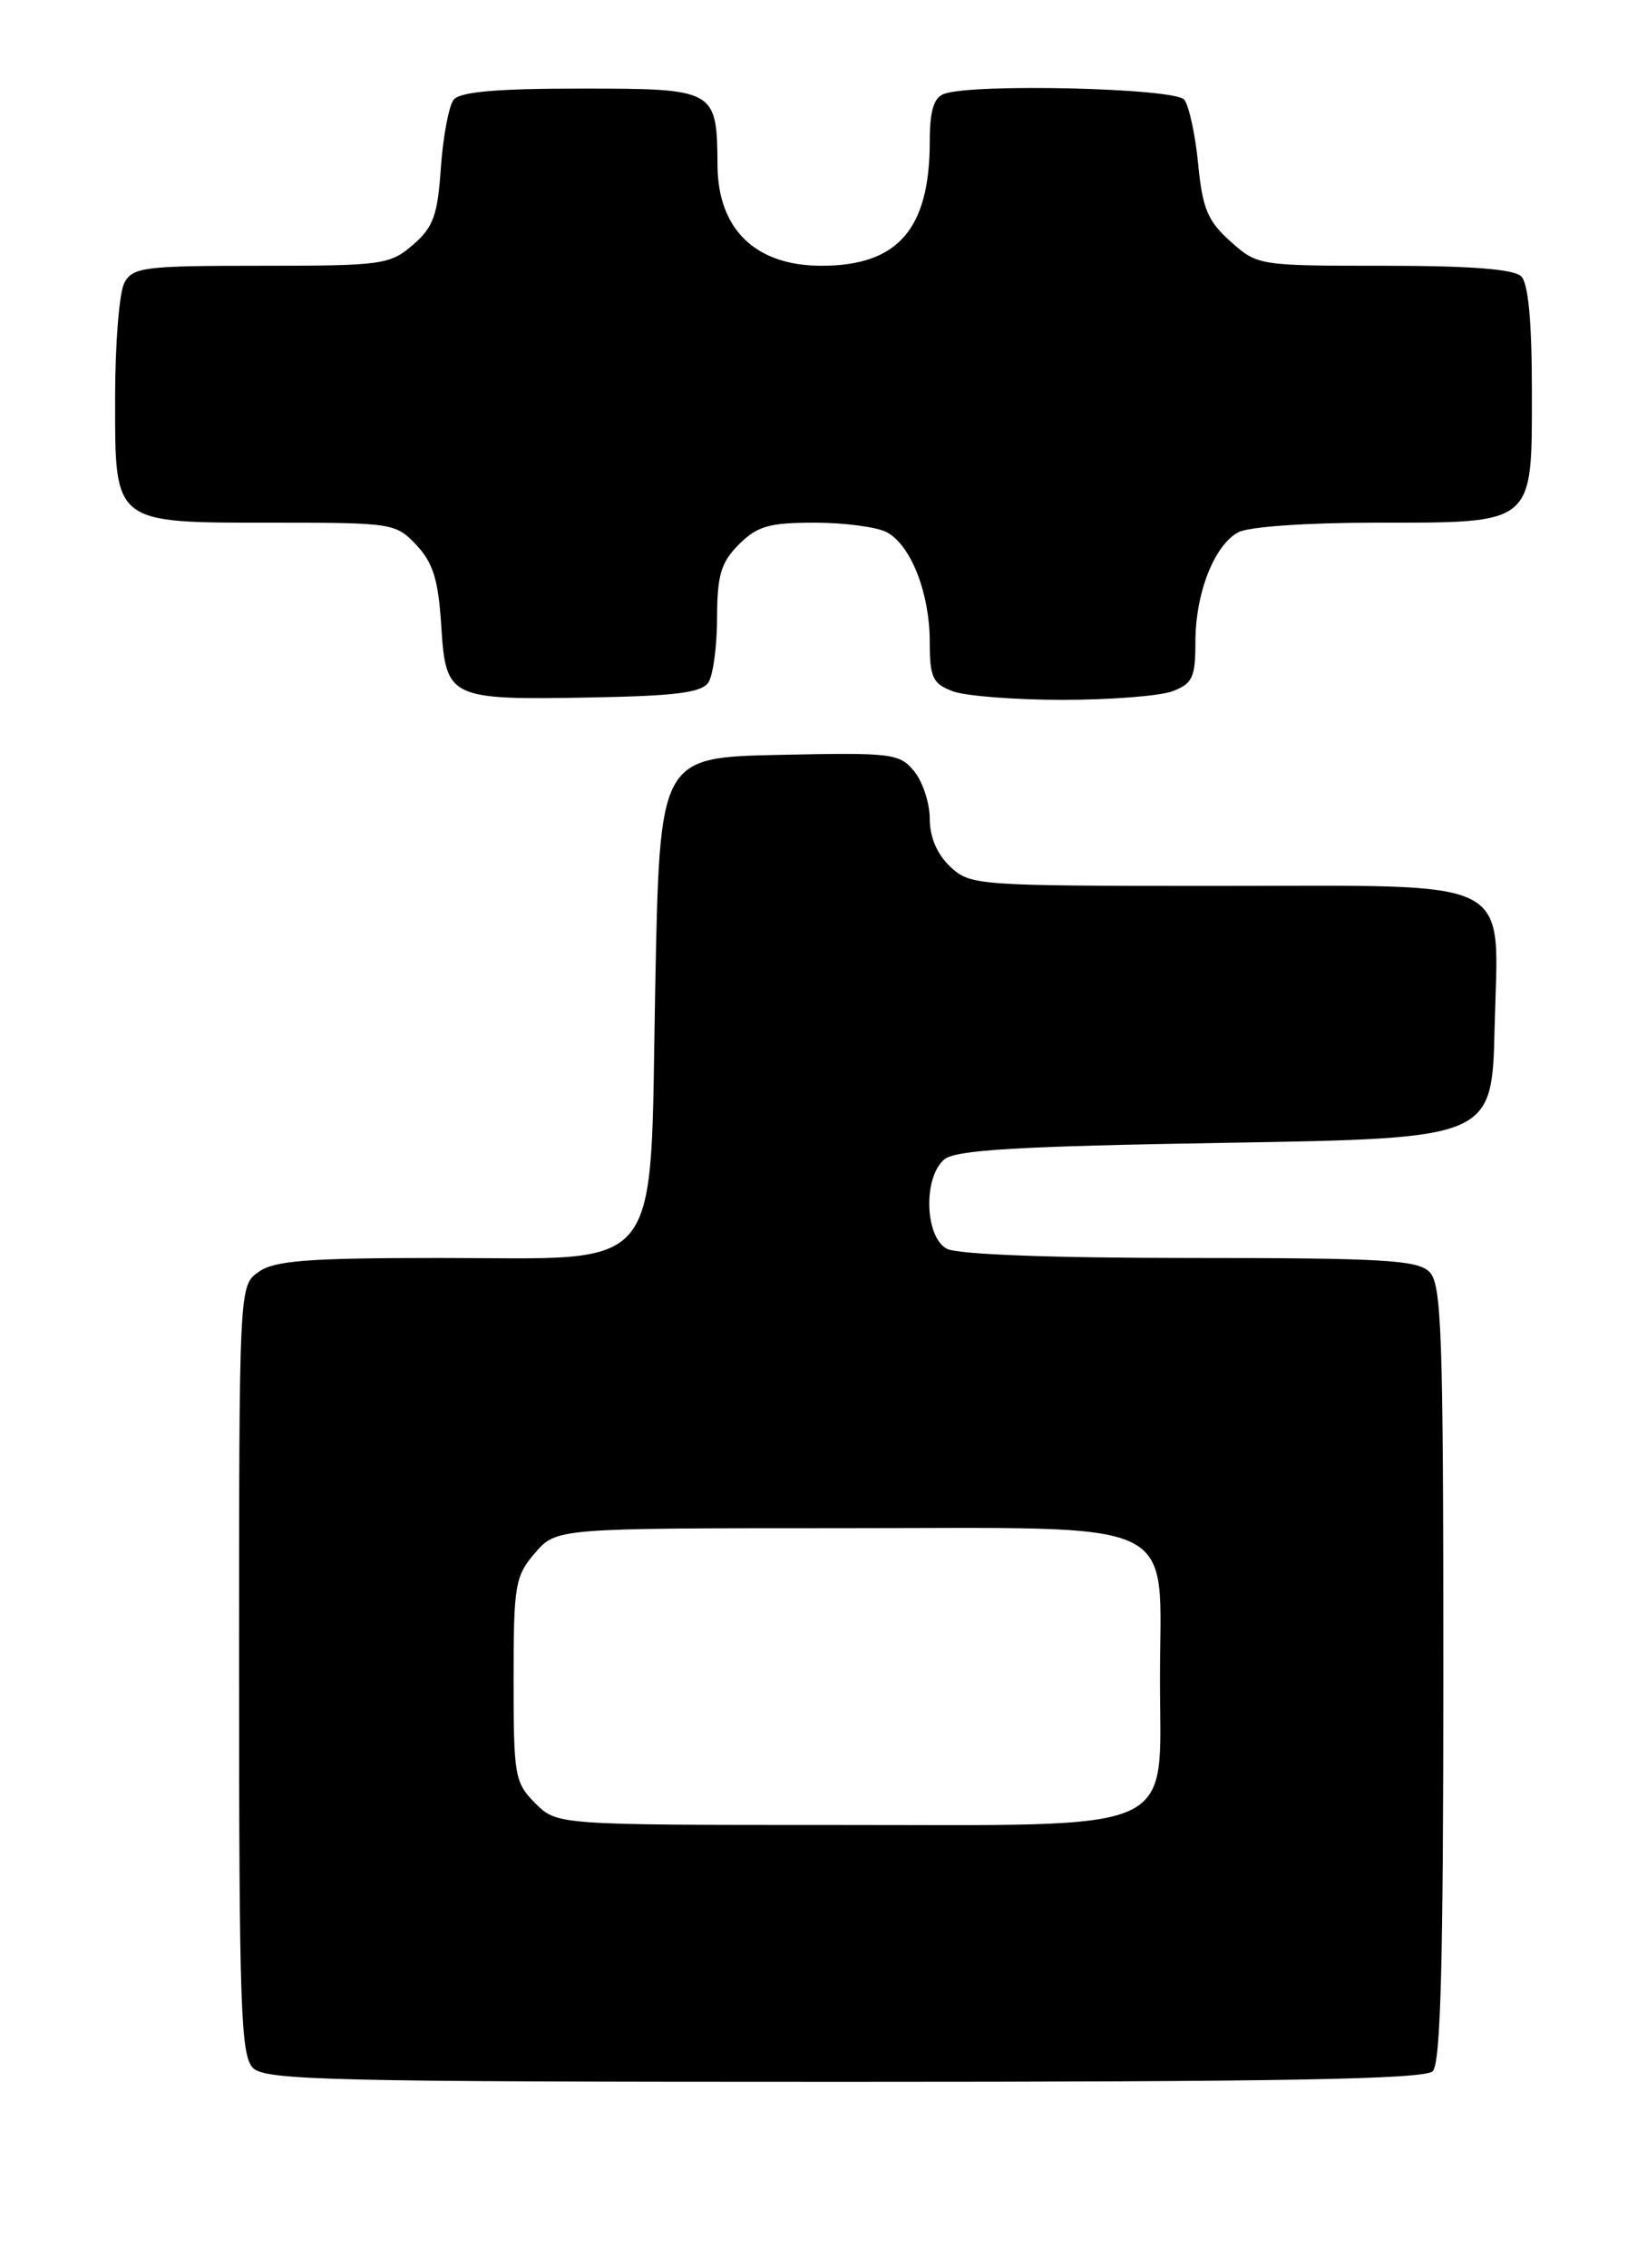 <?xml version="1.0" encoding="UTF-8" standalone="no"?>
<!DOCTYPE svg PUBLIC "-//W3C//DTD SVG 1.1//EN" "http://www.w3.org/Graphics/SVG/1.1/DTD/svg11.dtd" >
<svg xmlns="http://www.w3.org/2000/svg" xmlns:xlink="http://www.w3.org/1999/xlink" version="1.1" viewBox="0 0 186 256">
 <g >
 <path fill="currentColor"
d=" M 161.80 233.80 C 162.70 232.90 163.00 221.55 163.00 188.87 C 163.00 150.45 162.81 144.95 161.43 143.57 C 160.08 142.23 156.21 142.00 134.36 142.00 C 118.70 142.00 108.12 141.60 106.93 140.96 C 104.43 139.63 104.24 132.87 106.65 130.87 C 107.94 129.80 114.94 129.39 138.40 129.00 C 168.50 128.50 168.50 128.50 168.79 116.00 C 169.19 98.69 171.78 100.00 137.20 100.00 C 110.27 100.00 109.58 99.95 107.31 97.83 C 105.83 96.43 105.00 94.50 105.00 92.44 C 105.00 90.67 104.21 88.26 103.25 87.07 C 101.59 85.04 100.78 84.94 88.00 85.21 C 74.50 85.50 74.50 85.50 74.00 111.34 C 73.36 144.49 75.34 142.00 49.67 142.00 C 34.79 142.00 31.04 142.29 29.22 143.56 C 27.00 145.11 27.00 145.11 27.00 188.49 C 27.00 226.58 27.19 232.05 28.57 233.43 C 29.97 234.83 37.41 235.00 95.37 235.00 C 144.77 235.00 160.89 234.71 161.80 233.80 Z  M 80.02 77.00 C 80.54 76.17 80.98 72.89 80.98 69.70 C 81.00 64.90 81.42 63.49 83.45 61.45 C 85.53 59.38 86.87 59.00 92.02 59.00 C 95.38 59.00 99.04 59.49 100.15 60.08 C 102.88 61.54 105.00 66.96 105.00 72.49 C 105.00 76.46 105.33 77.17 107.57 78.02 C 108.98 78.56 114.57 79.00 120.00 79.00 C 125.43 79.00 131.02 78.56 132.43 78.02 C 134.67 77.17 135.00 76.46 135.00 72.49 C 135.00 66.96 137.12 61.54 139.85 60.08 C 141.01 59.46 147.57 59.00 155.21 59.00 C 173.44 59.00 173.00 59.37 173.00 44.14 C 173.00 36.34 172.60 32.00 171.80 31.20 C 170.98 30.38 166.09 30.00 156.32 30.00 C 142.14 30.00 142.01 29.98 138.96 27.25 C 136.38 24.94 135.80 23.55 135.31 18.50 C 134.99 15.20 134.28 11.94 133.74 11.25 C 132.71 9.94 109.74 9.39 106.58 10.61 C 105.45 11.04 105.00 12.55 105.00 15.96 C 105.00 25.87 101.40 30.00 92.77 30.00 C 85.33 30.00 81.08 25.90 81.03 18.68 C 80.97 10.07 80.85 10.00 65.59 10.00 C 56.12 10.00 51.95 10.36 51.24 11.25 C 50.69 11.94 50.04 15.38 49.79 18.90 C 49.42 24.34 48.94 25.65 46.62 27.65 C 44.03 29.88 43.16 30.00 29.48 30.00 C 16.26 30.00 14.99 30.16 14.04 31.93 C 13.47 33.00 13.00 38.82 13.00 44.88 C 13.00 59.28 12.64 59.00 31.05 59.00 C 44.31 59.00 44.71 59.06 47.03 61.53 C 48.91 63.53 49.50 65.45 49.83 70.61 C 50.35 78.87 50.68 79.02 66.79 78.73 C 76.44 78.55 79.28 78.18 80.02 77.00 Z  M 60.45 203.55 C 58.13 201.22 58.00 200.47 58.00 189.60 C 58.00 178.90 58.17 177.92 60.41 175.31 C 62.83 172.50 62.83 172.50 95.00 172.50 C 134.20 172.50 131.00 170.98 131.00 189.54 C 131.00 207.28 133.84 206.00 94.32 206.00 C 62.91 206.00 62.91 206.00 60.45 203.55 Z "/>
</g>
</svg>